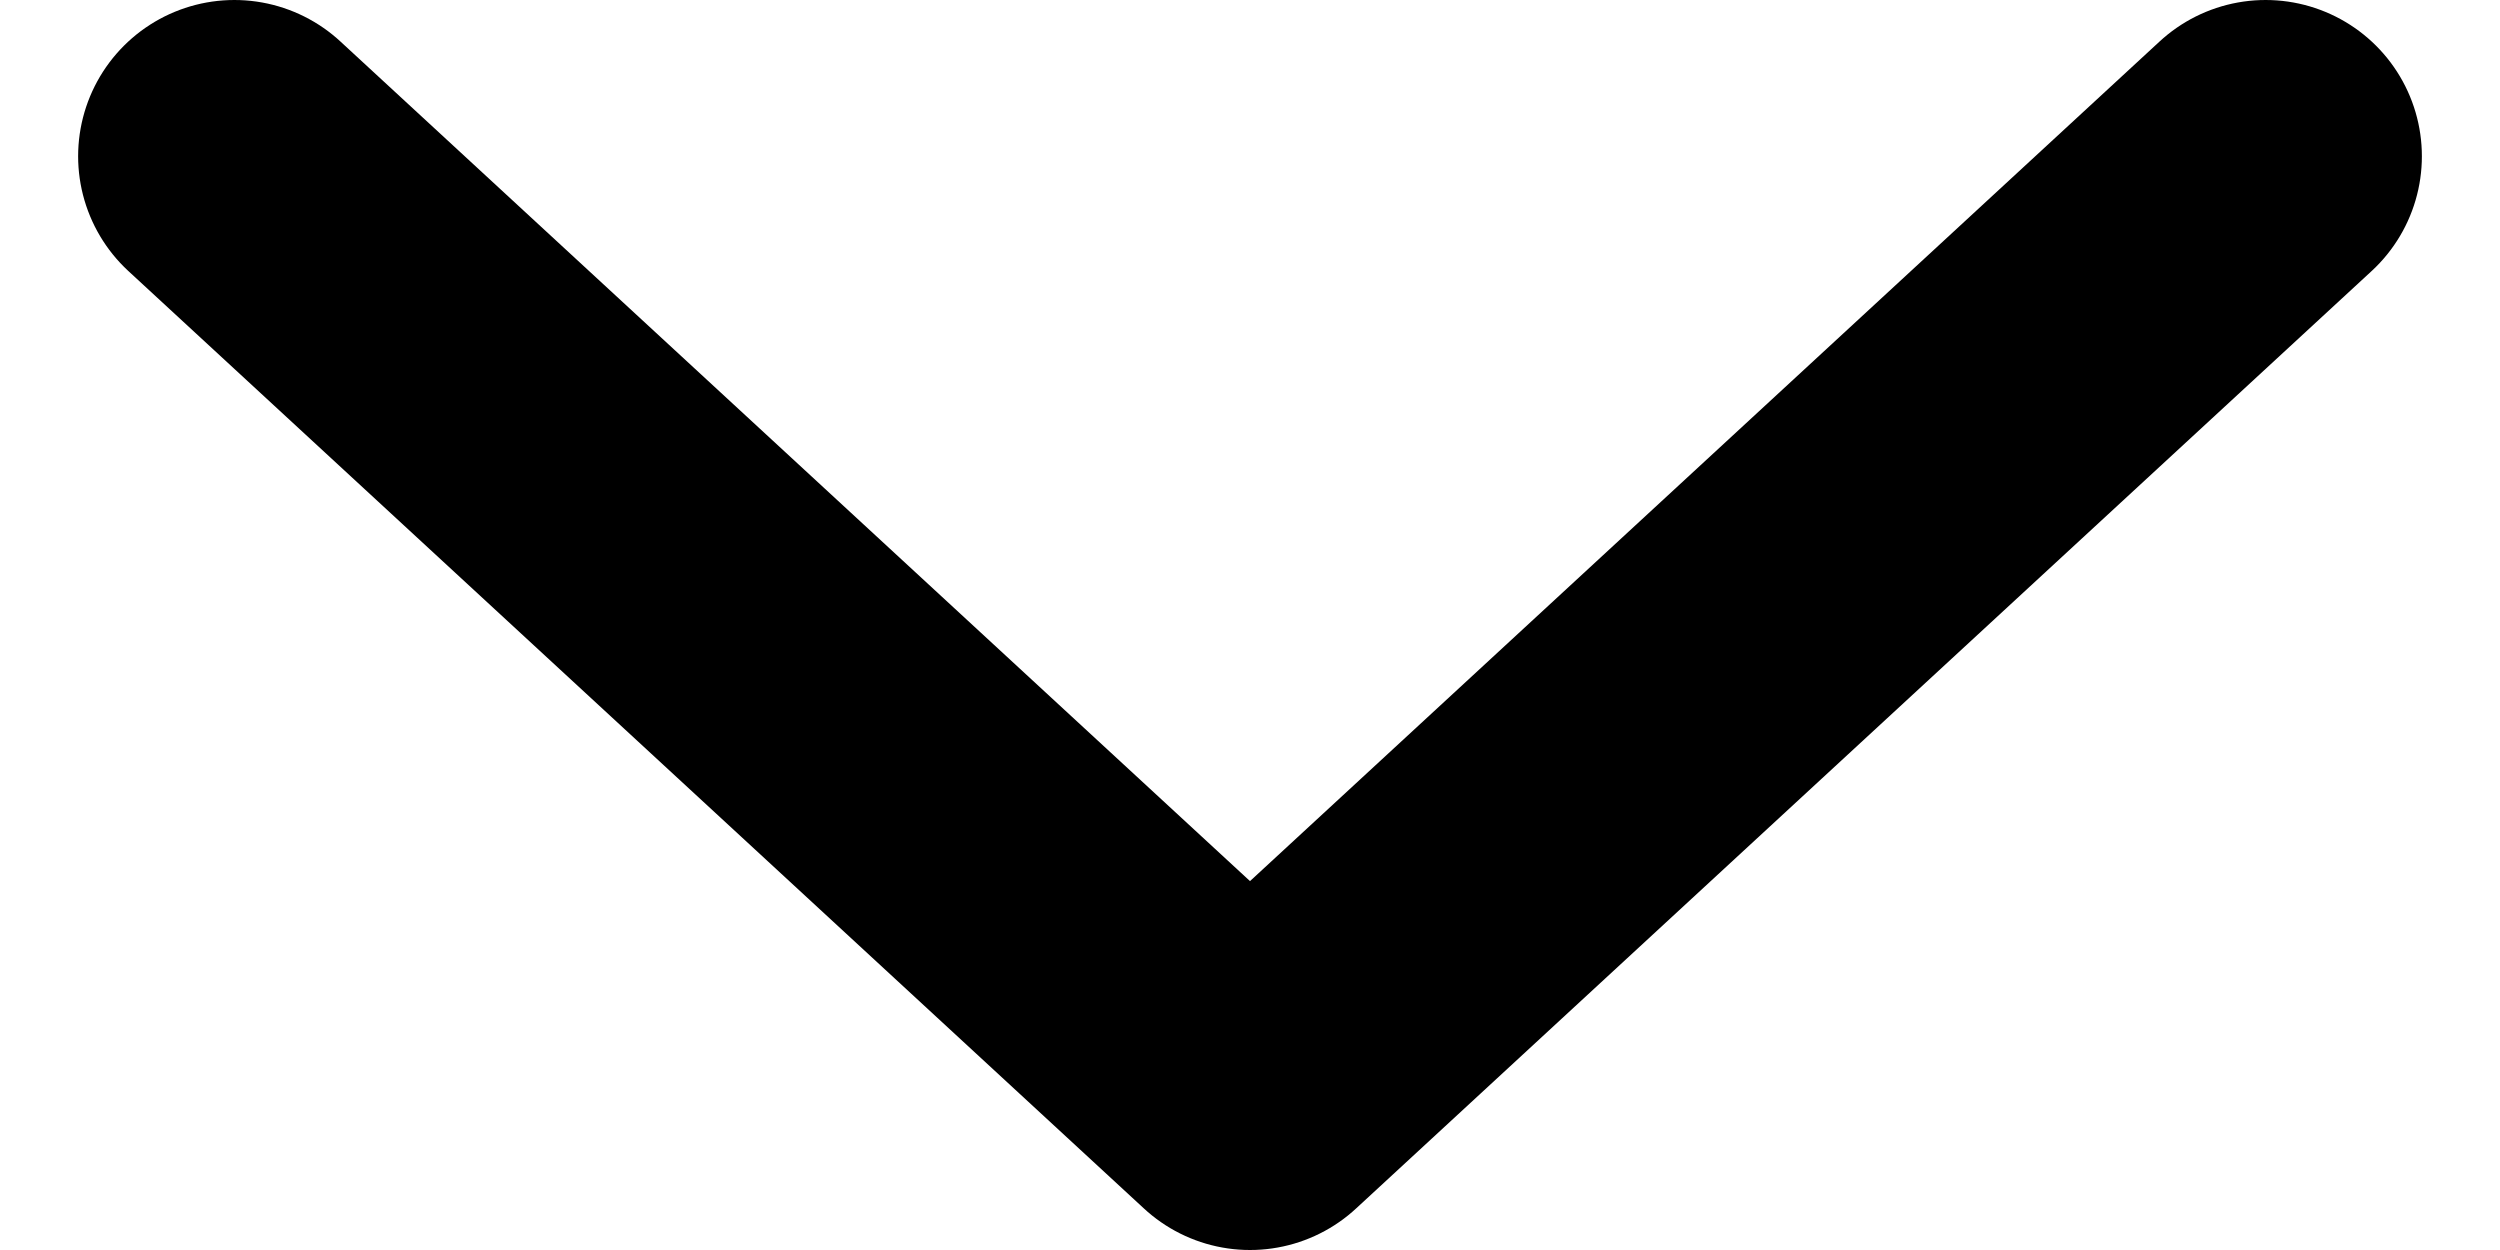<svg width="16" height="8" viewBox="0 0 16 8" fill="none" xmlns="http://www.w3.org/2000/svg" class="jsx-3242508275 ml-2"><path d="M1.5 1L8 7L14.5 1" stroke="currentColor" stroke-width="2" stroke-linecap="round" stroke-linejoin="round" class="jsx-3242508275"></path></svg>